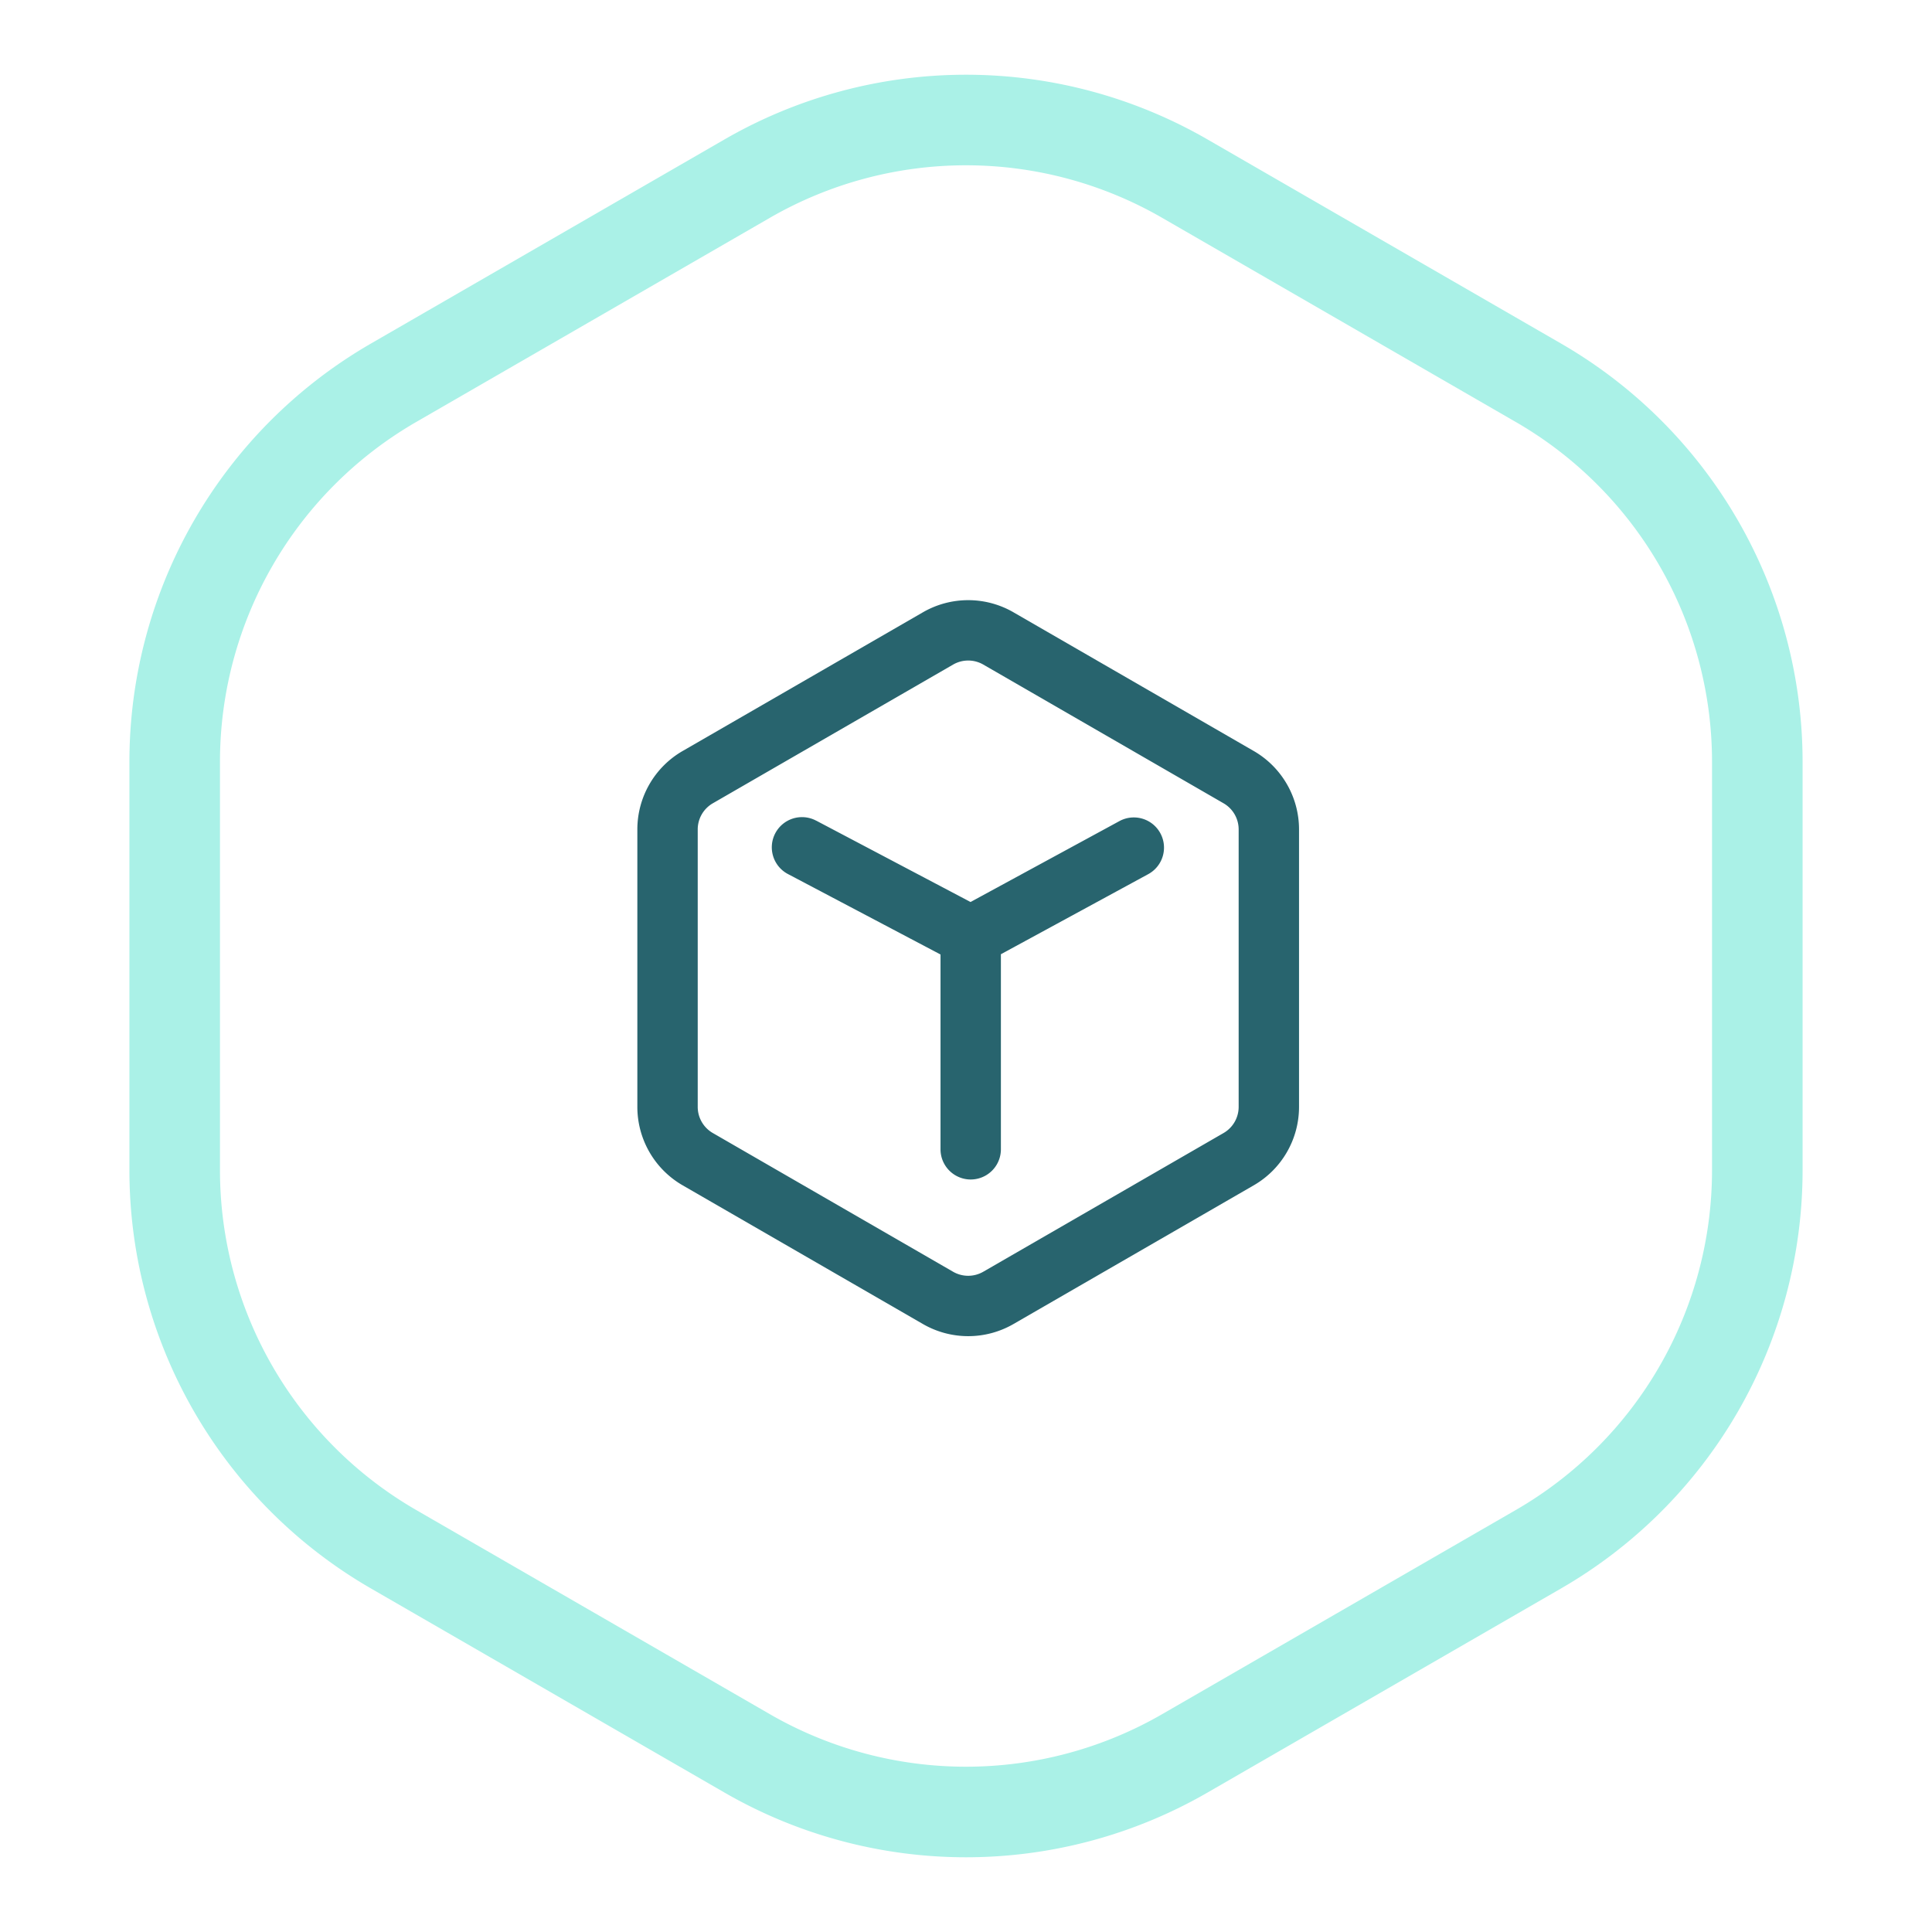 <svg width="64" height="64" fill="none" xmlns="http://www.w3.org/2000/svg">
  <path
    d="M24.75 5.918a14.5 14.5 0 0114.5 0l11.713 6.762a14.5 14.5 0 017.25 12.558v13.524a14.5 14.5 0 01-7.25 12.558L39.25 58.082a14.5 14.5 0 01-14.5 0L13.037 51.32a14.5 14.5 0 01-7.25-12.558V25.238a14.5 14.5 0 017.25-12.558L24.75 5.918z"
    stroke="#AAF1E7" stroke-width="3" />
  <path fill-rule="evenodd" clip-rule="evenodd"
    d="M33.573 20.283a3 3 0 00-3 0l-7.96 4.595a3 3 0 00-1.5 2.598v9.19a3 3 0 001.5 2.599l7.96 4.595a3 3 0 003 0l7.959-4.595a3 3 0 001.5-2.598v-9.19a3 3 0 00-1.5-2.599l-7.96-4.595zm-2 1.732a1 1 0 011 0l7.959 4.595a1 1 0 01.5.866v9.19a1 1 0 01-.5.867l-7.96 4.595a1 1 0 01-1 0l-7.959-4.595a1 1 0 01-.5-.866v-9.19a1 1 0 01.5-.867l7.96-4.595zm-4.534 5.172a1 1 0 10-.933 1.769l5.05 2.663v6.453a1 1 0 002 0V31.61l4.894-2.66a1 1 0 00-.955-1.757L32.15 29.88l-5.11-2.694z"
    fill="#28646E" />
</svg>
